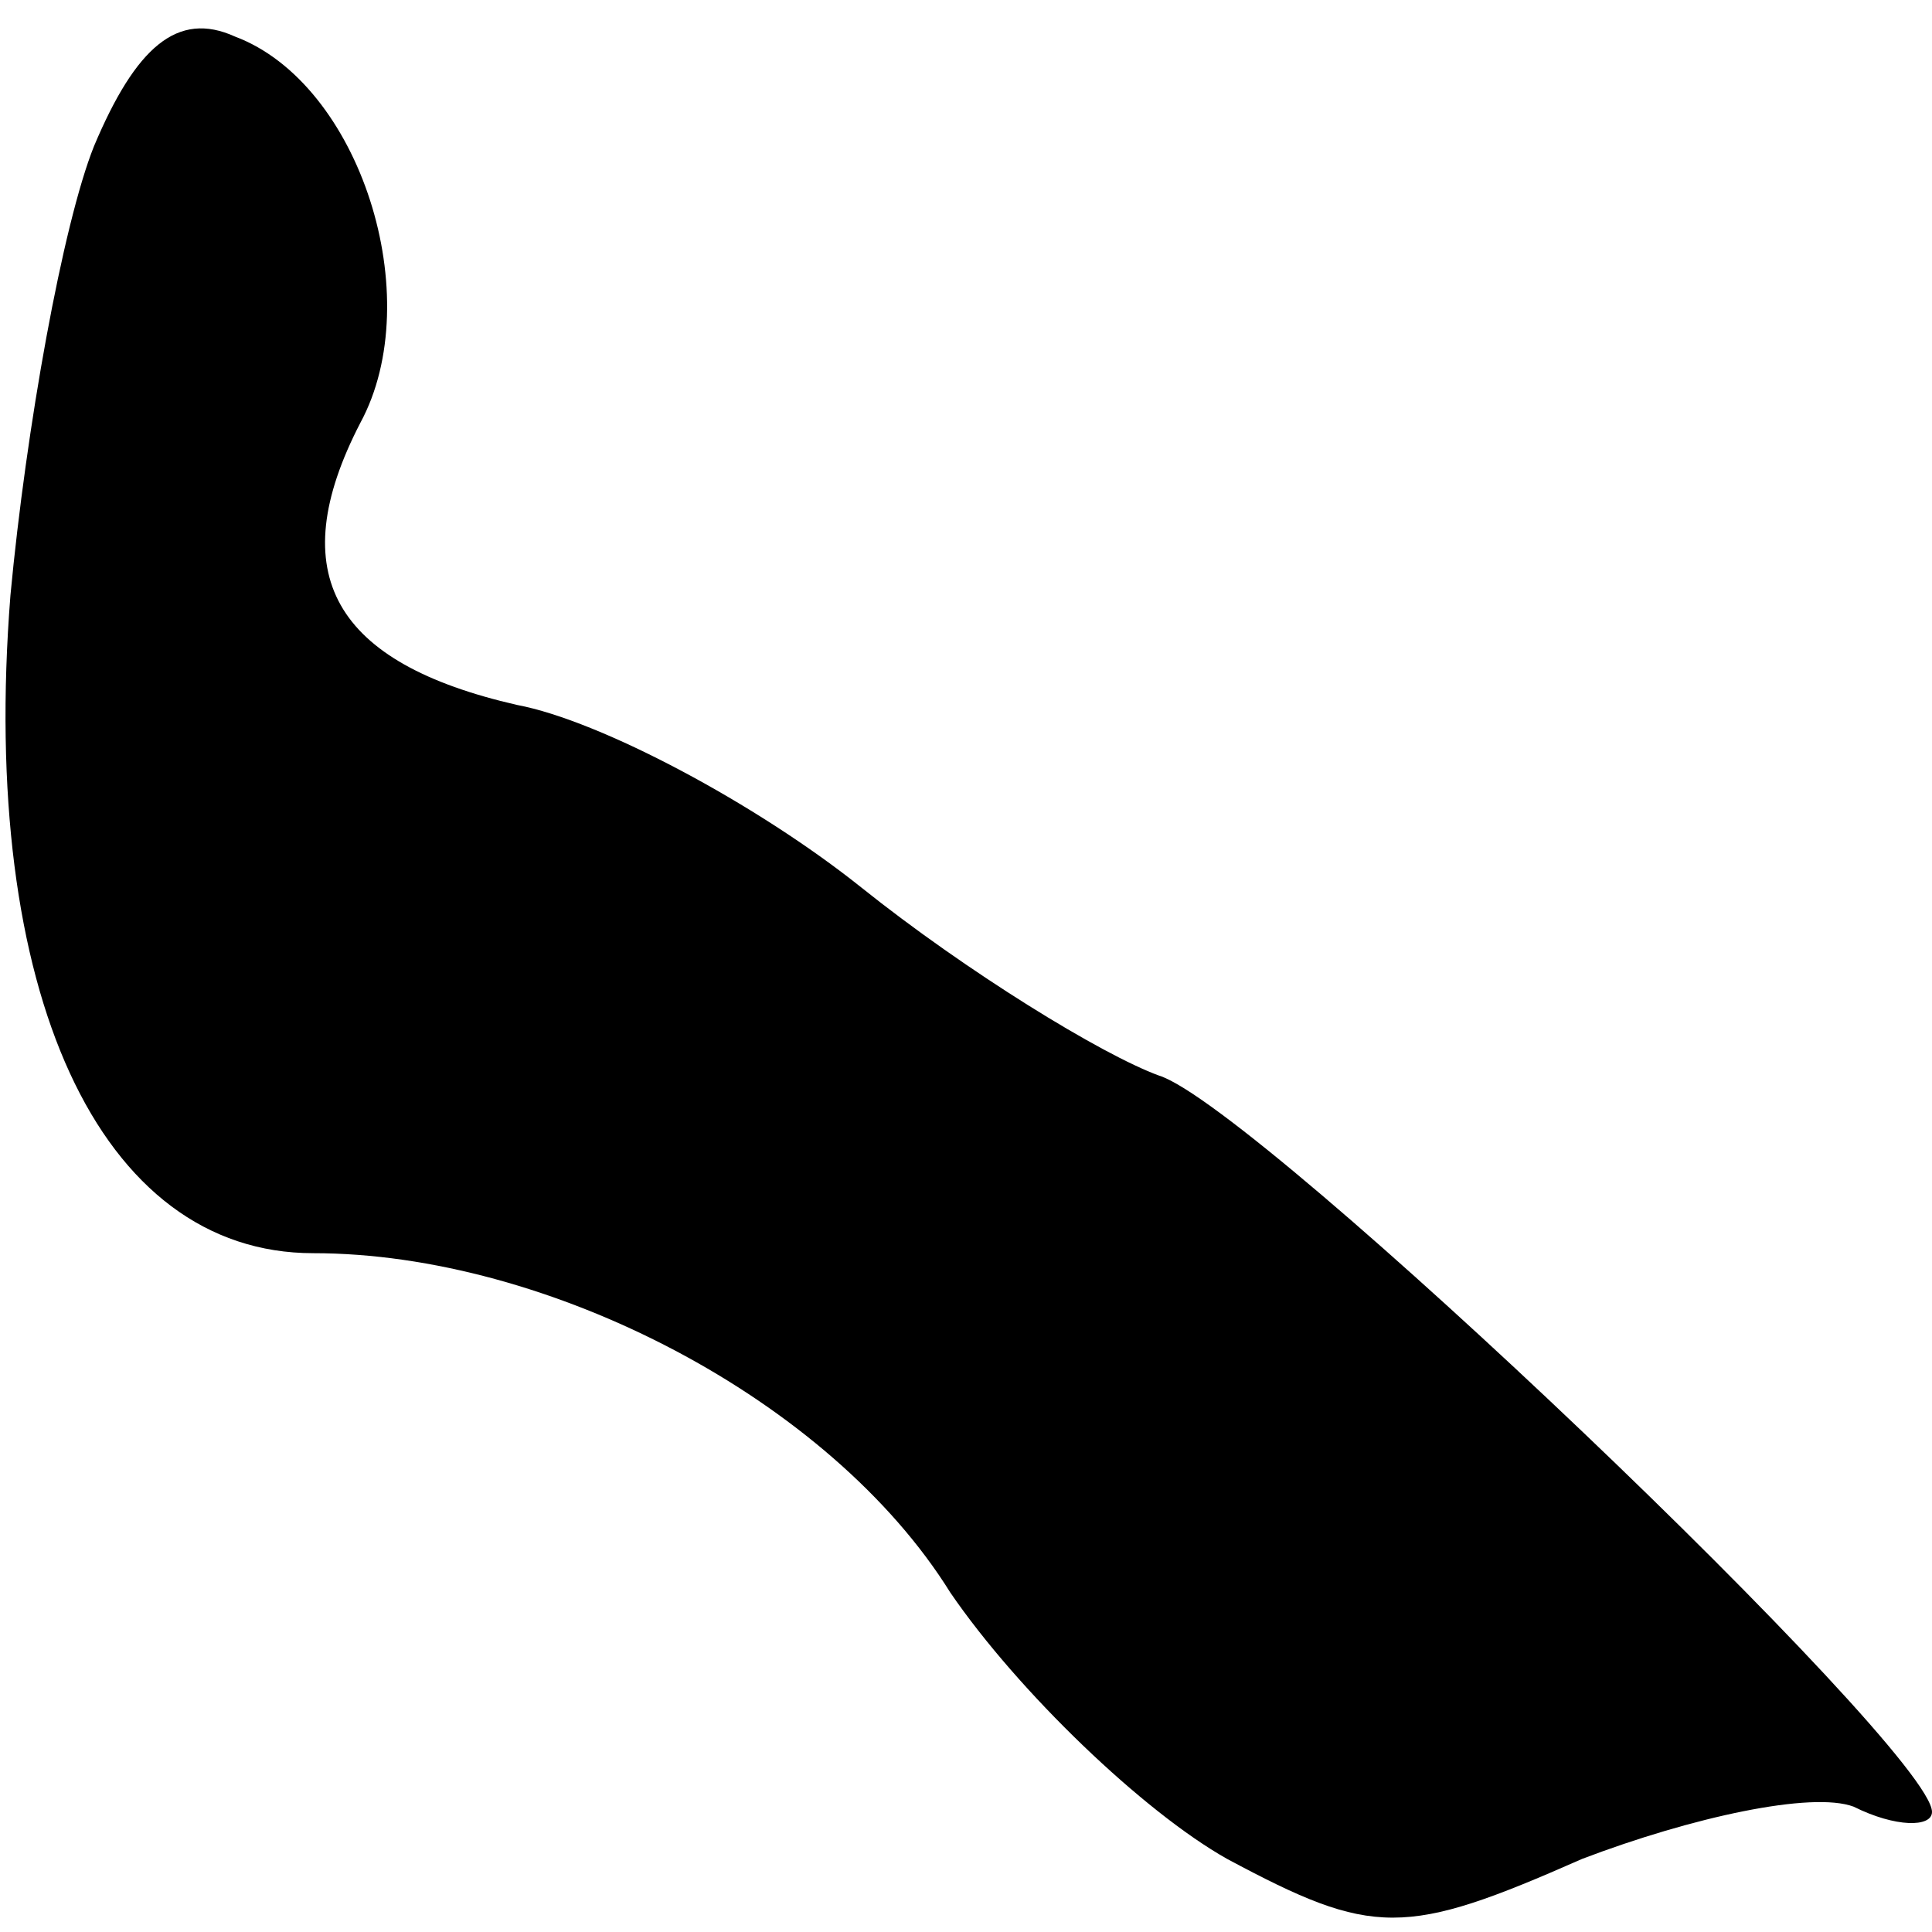 <?xml version="1.0" standalone="no"?>
<!DOCTYPE svg PUBLIC "-//W3C//DTD SVG 20010904//EN"
 "http://www.w3.org/TR/2001/REC-SVG-20010904/DTD/svg10.dtd">
<svg version="1.0" xmlns="http://www.w3.org/2000/svg"
 width="37pt" height="37pt" viewBox="0 0 37 37"
 preserveAspectRatio="xMidYMid meet">
<g transform="translate(0,37) scale(0.1,-0.1)"
fill="#000000" stroke="none">
<path fill="#000000" stroke="none" d="M18 342 c-6 -15 -13 -54 -16 -86 -6
-76 17 -126 58 -126 45 0 99 -28 122 -65 13 -19 37 -42 53 -51 28 -15 34 -15
68 0 21 8 44 13 52 10 8 -4 15 -4 15 -1 0 12 -129 135 -148 141 -11 4 -37 20
-57 36 -20 16 -50 32 -66 35 -35 8 -45 25 -30 54 13 24 0 65 -24 74 -11 5 -19
-2 -27 -21z"/>
</g>
</svg>
